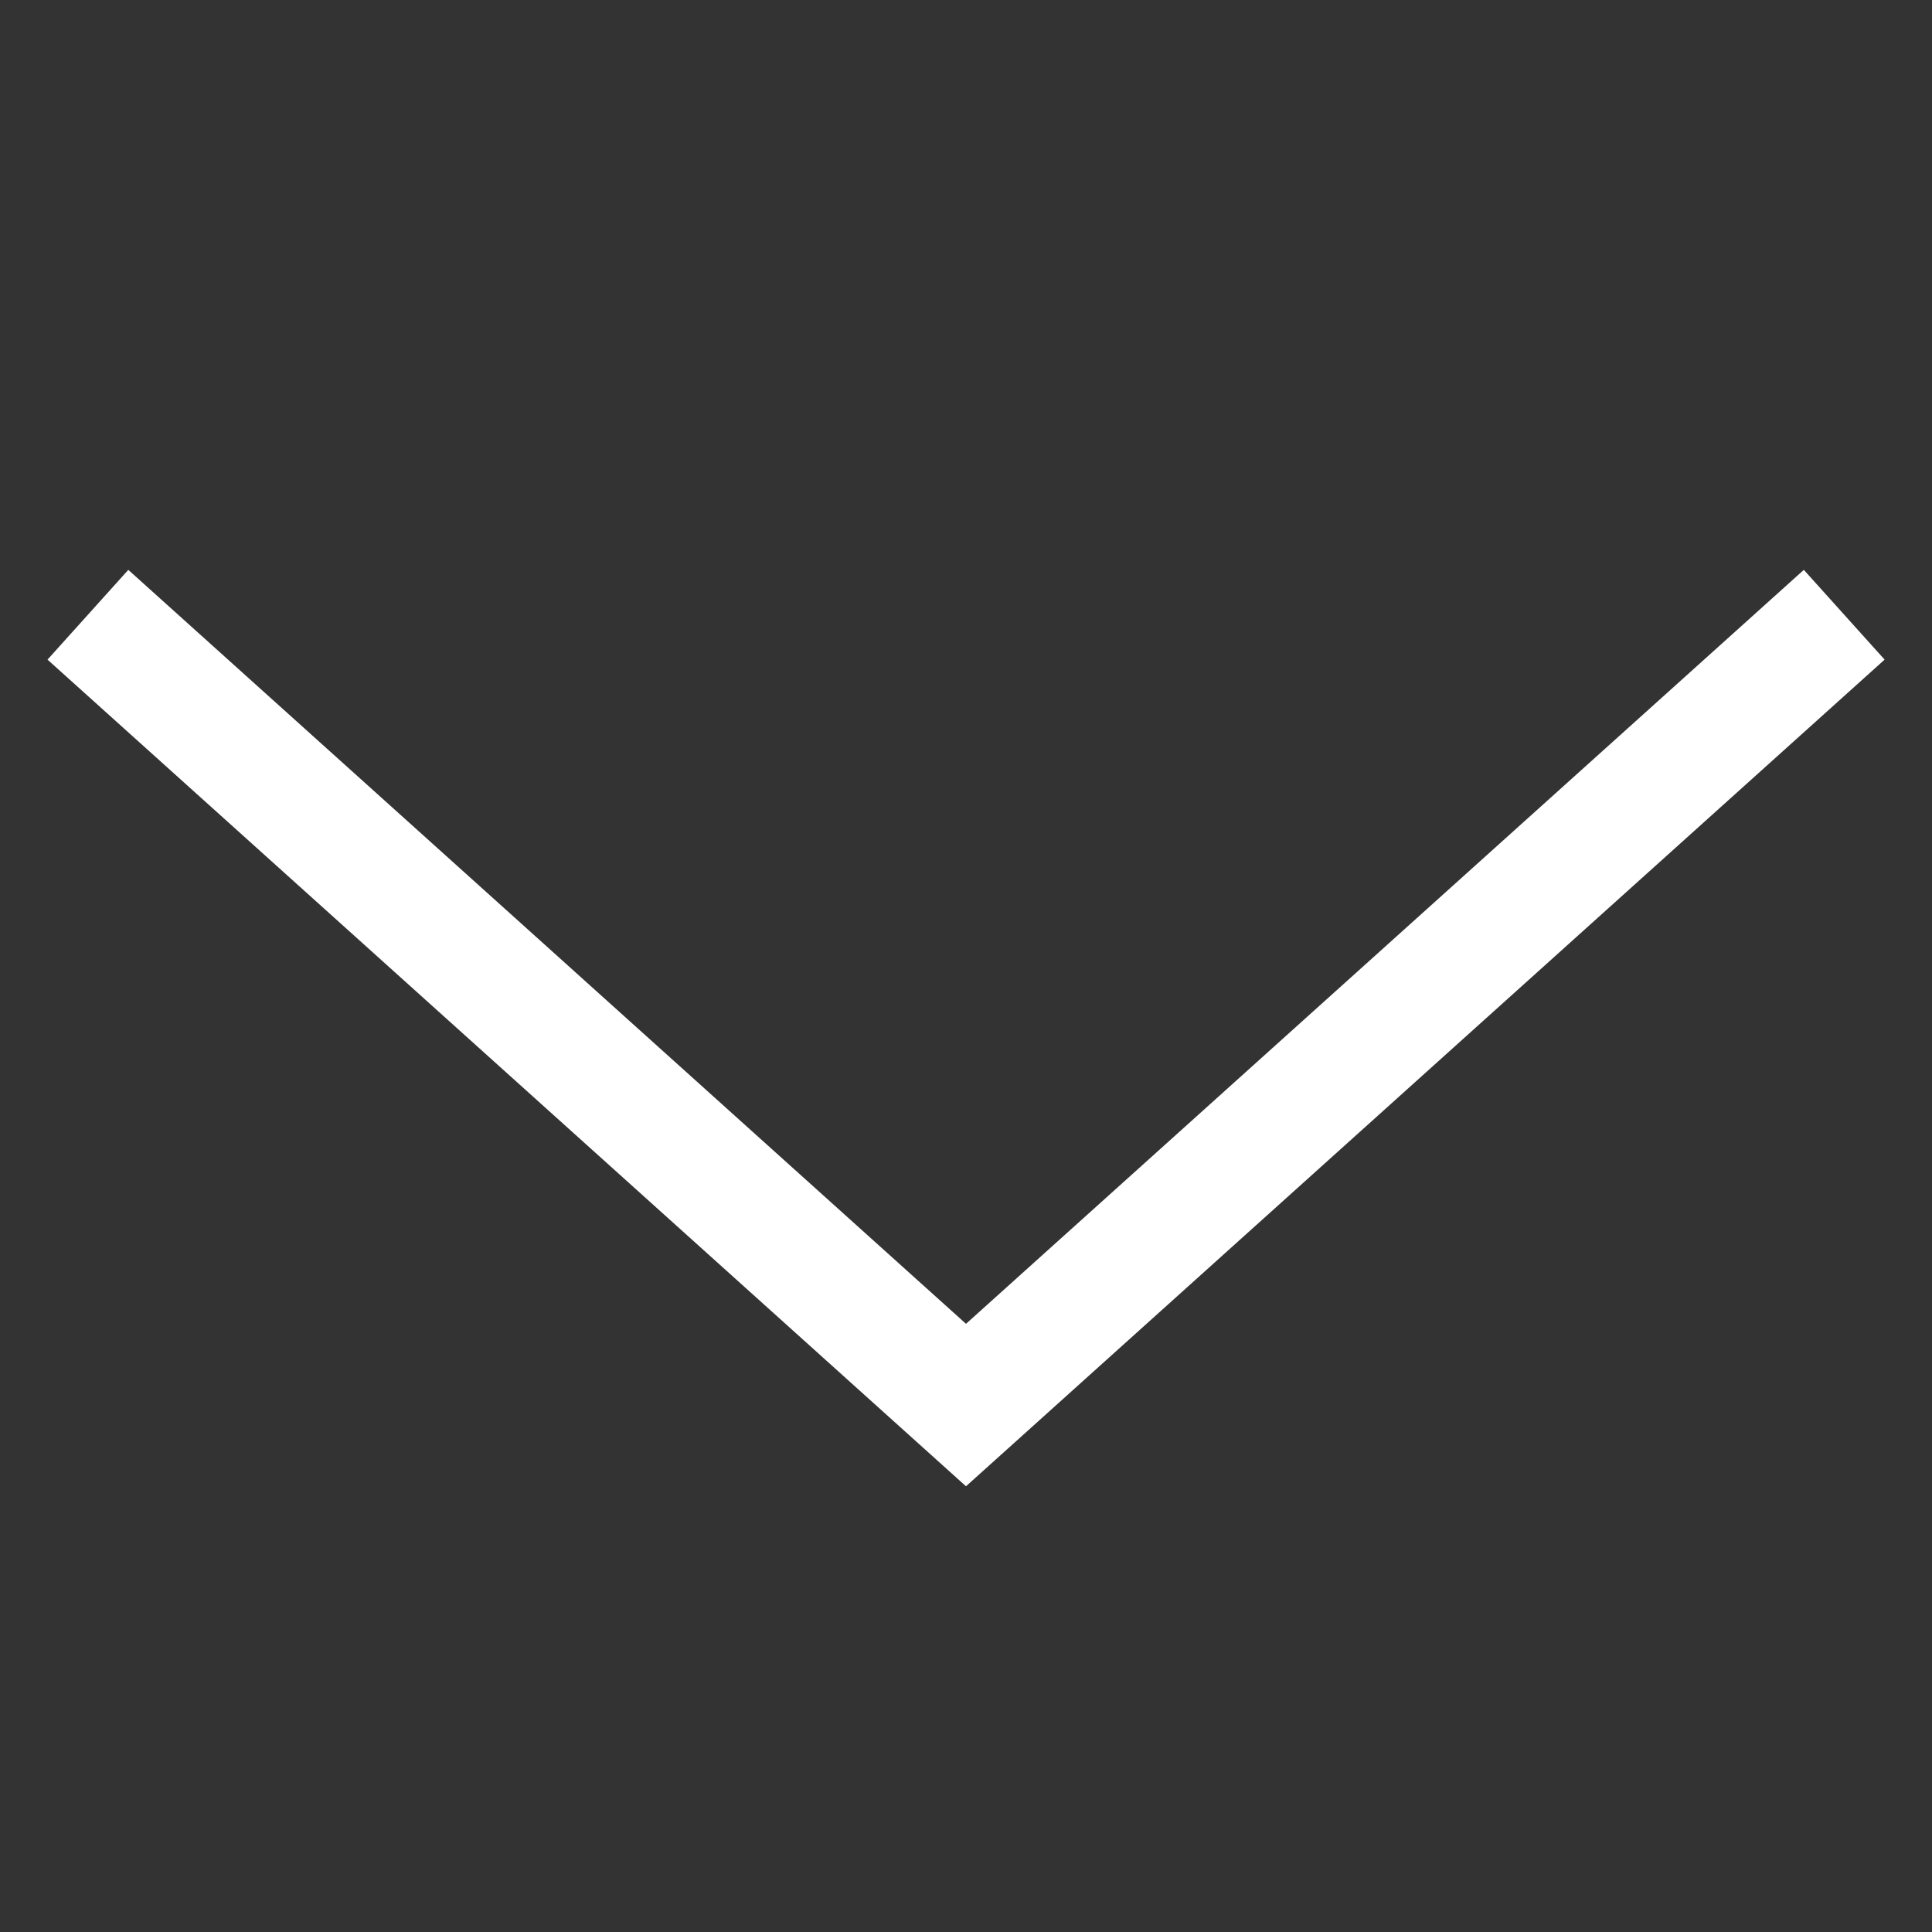 <svg width="16" height="16" viewBox="0 0 16 16" fill="none" xmlns="http://www.w3.org/2000/svg">
<rect x="0" y="0" width="16" height="16" fill="#333333" stroke="none"/>
<g id="icon/arrow-down">
<path id="Vector 21" d="M15.273 5.091L8 11.636L0.728 5.091" stroke="white"/>
</g>
</svg>
